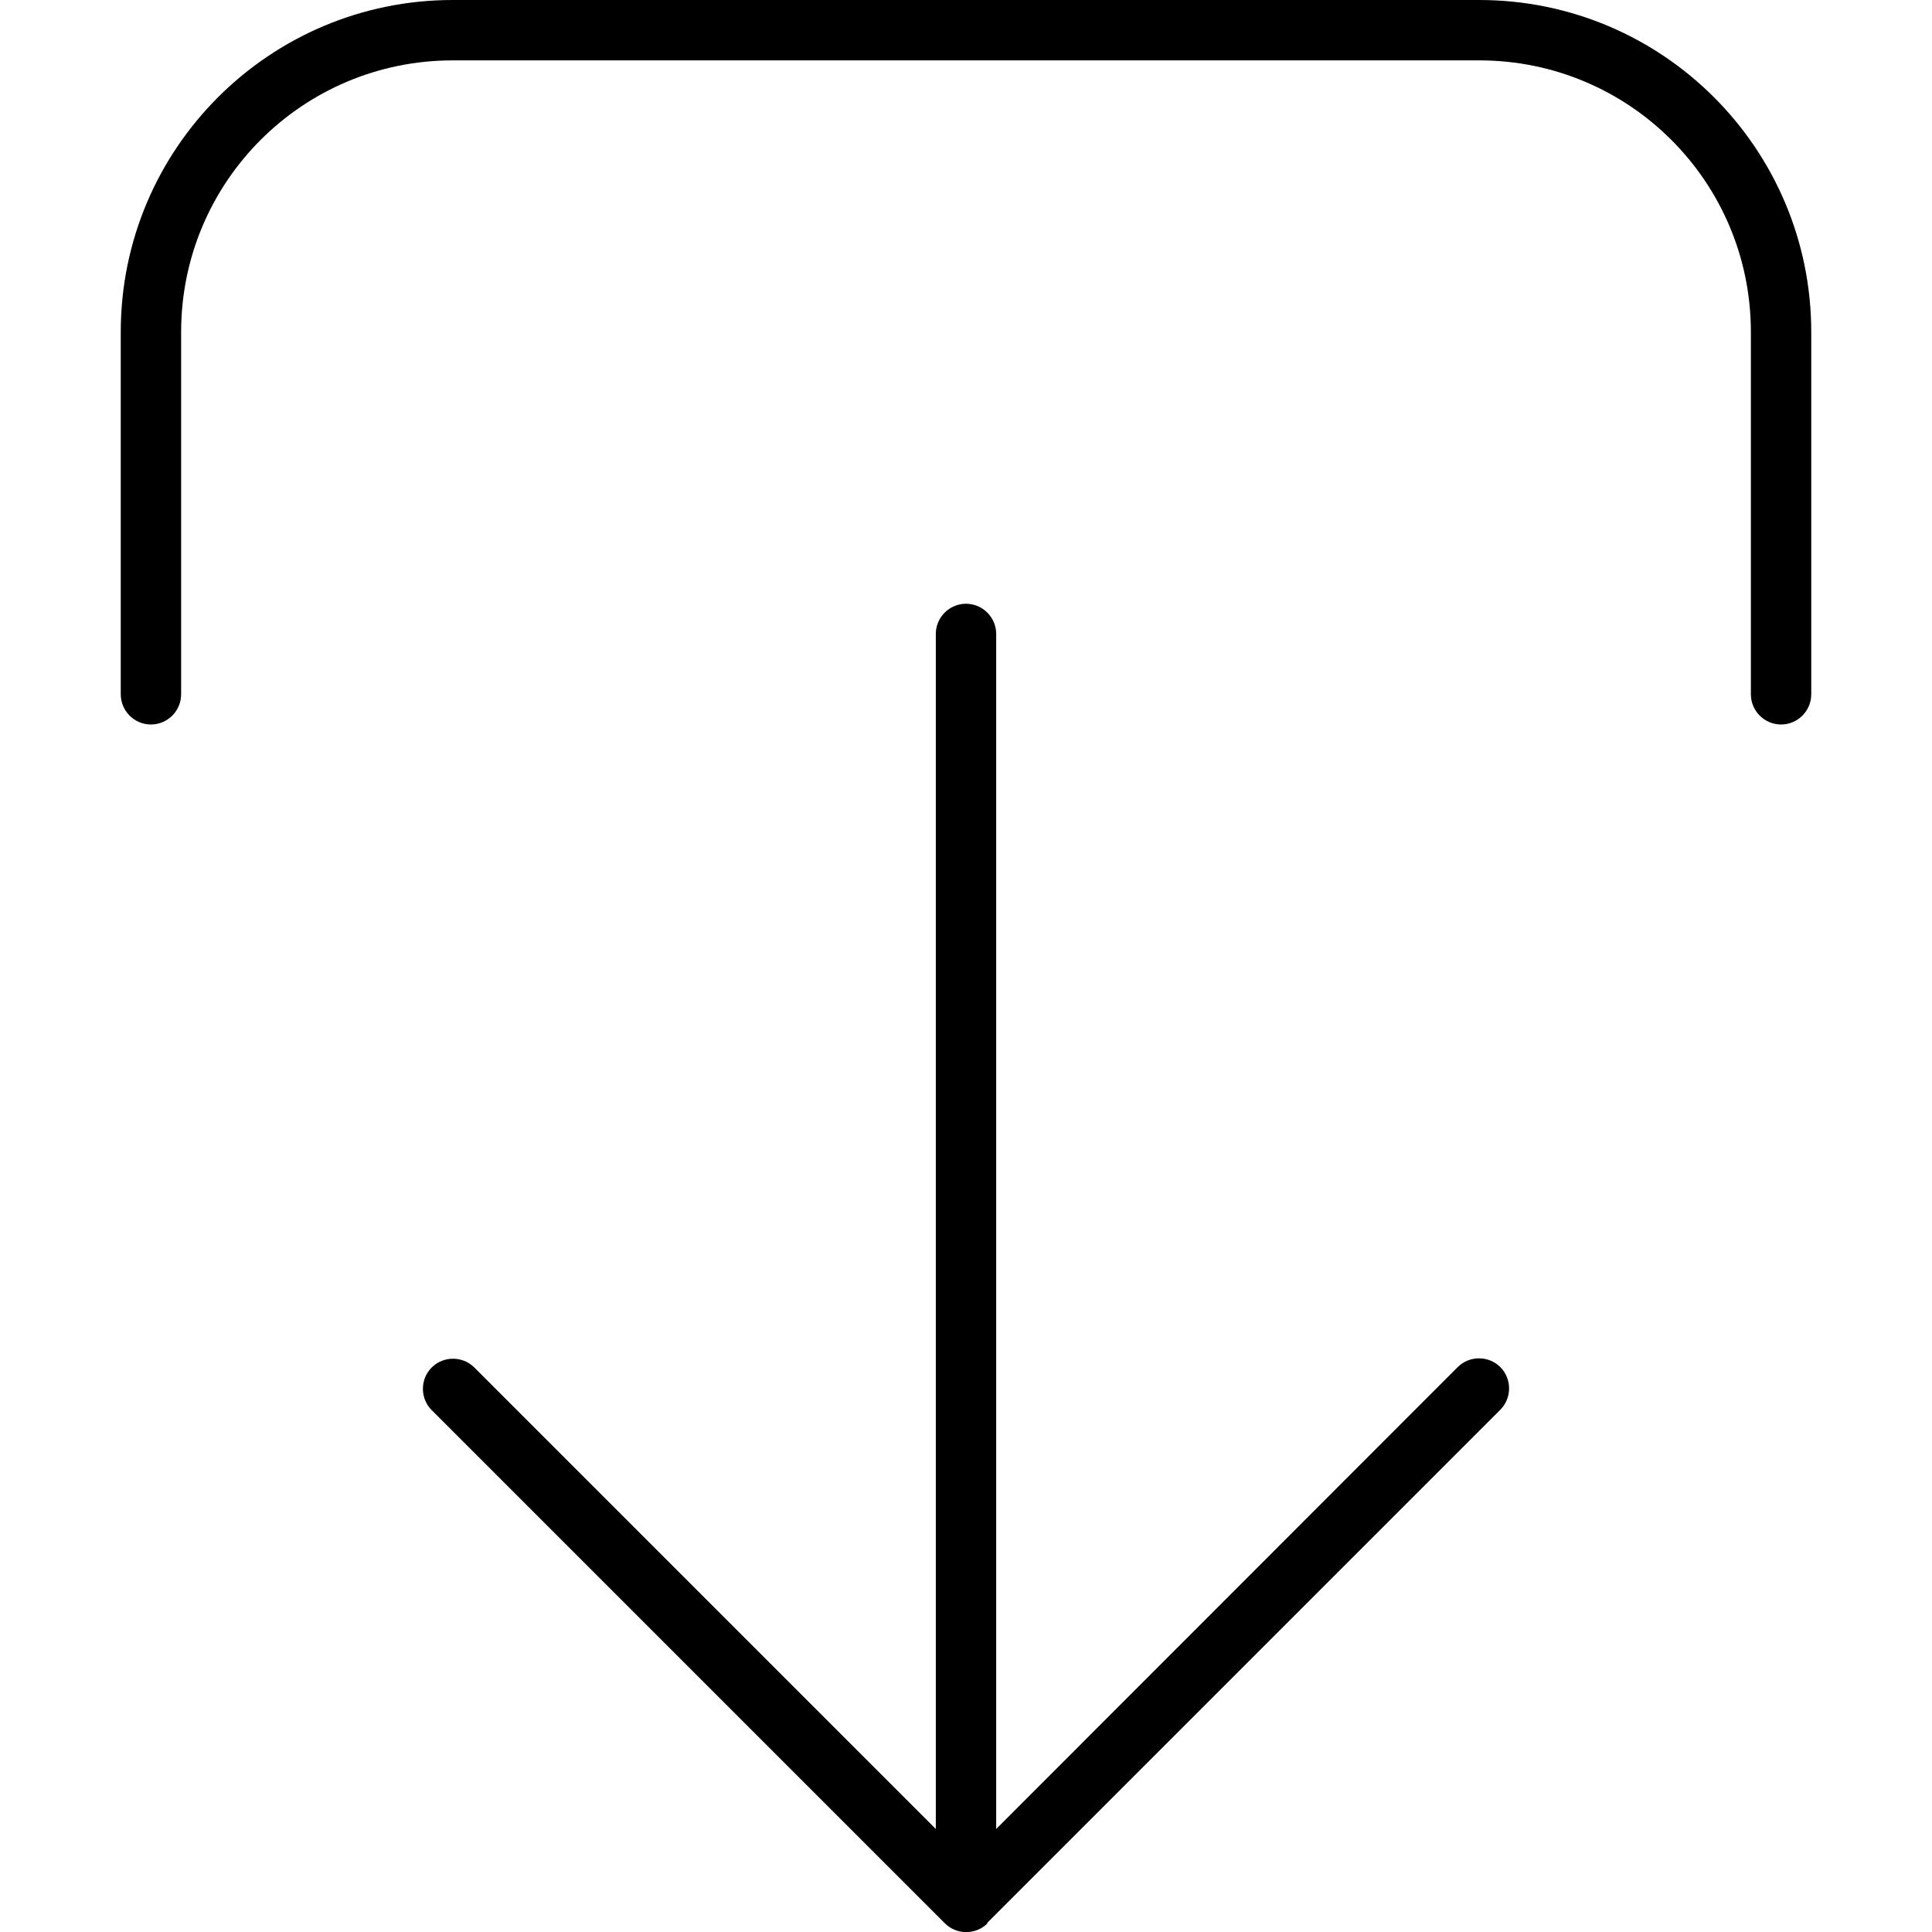 <svg xmlns="http://www.w3.org/2000/svg" width="24" height="24" viewBox="0 0 448 512">
    <path class="pr-icon-duotone-primary" d="M229.7 509.7c-3.1 3.1-8.2 3.1-11.3 0l-136-136c-3.1-3.1-3.1-8.2 0-11.3s8.2-3.1 11.3 0L216 484.7 216 168c0-4.4 3.6-8 8-8s8 3.6 8 8l0 316.7L354.3 362.3c3.1-3.1 8.2-3.1 11.3 0s3.1 8.2 0 11.3l-136 136zM16 184c0 4.4-3.6 8-8 8s-8-3.6-8-8L0 88C0 39.4 39.4 0 88 0L360 0c48.6 0 88 39.4 88 88l0 96c0 4.4-3.6 8-8 8s-8-3.6-8-8l0-96c0-39.8-32.2-72-72-72L88 16C48.2 16 16 48.2 16 88l0 96z"/>
</svg>